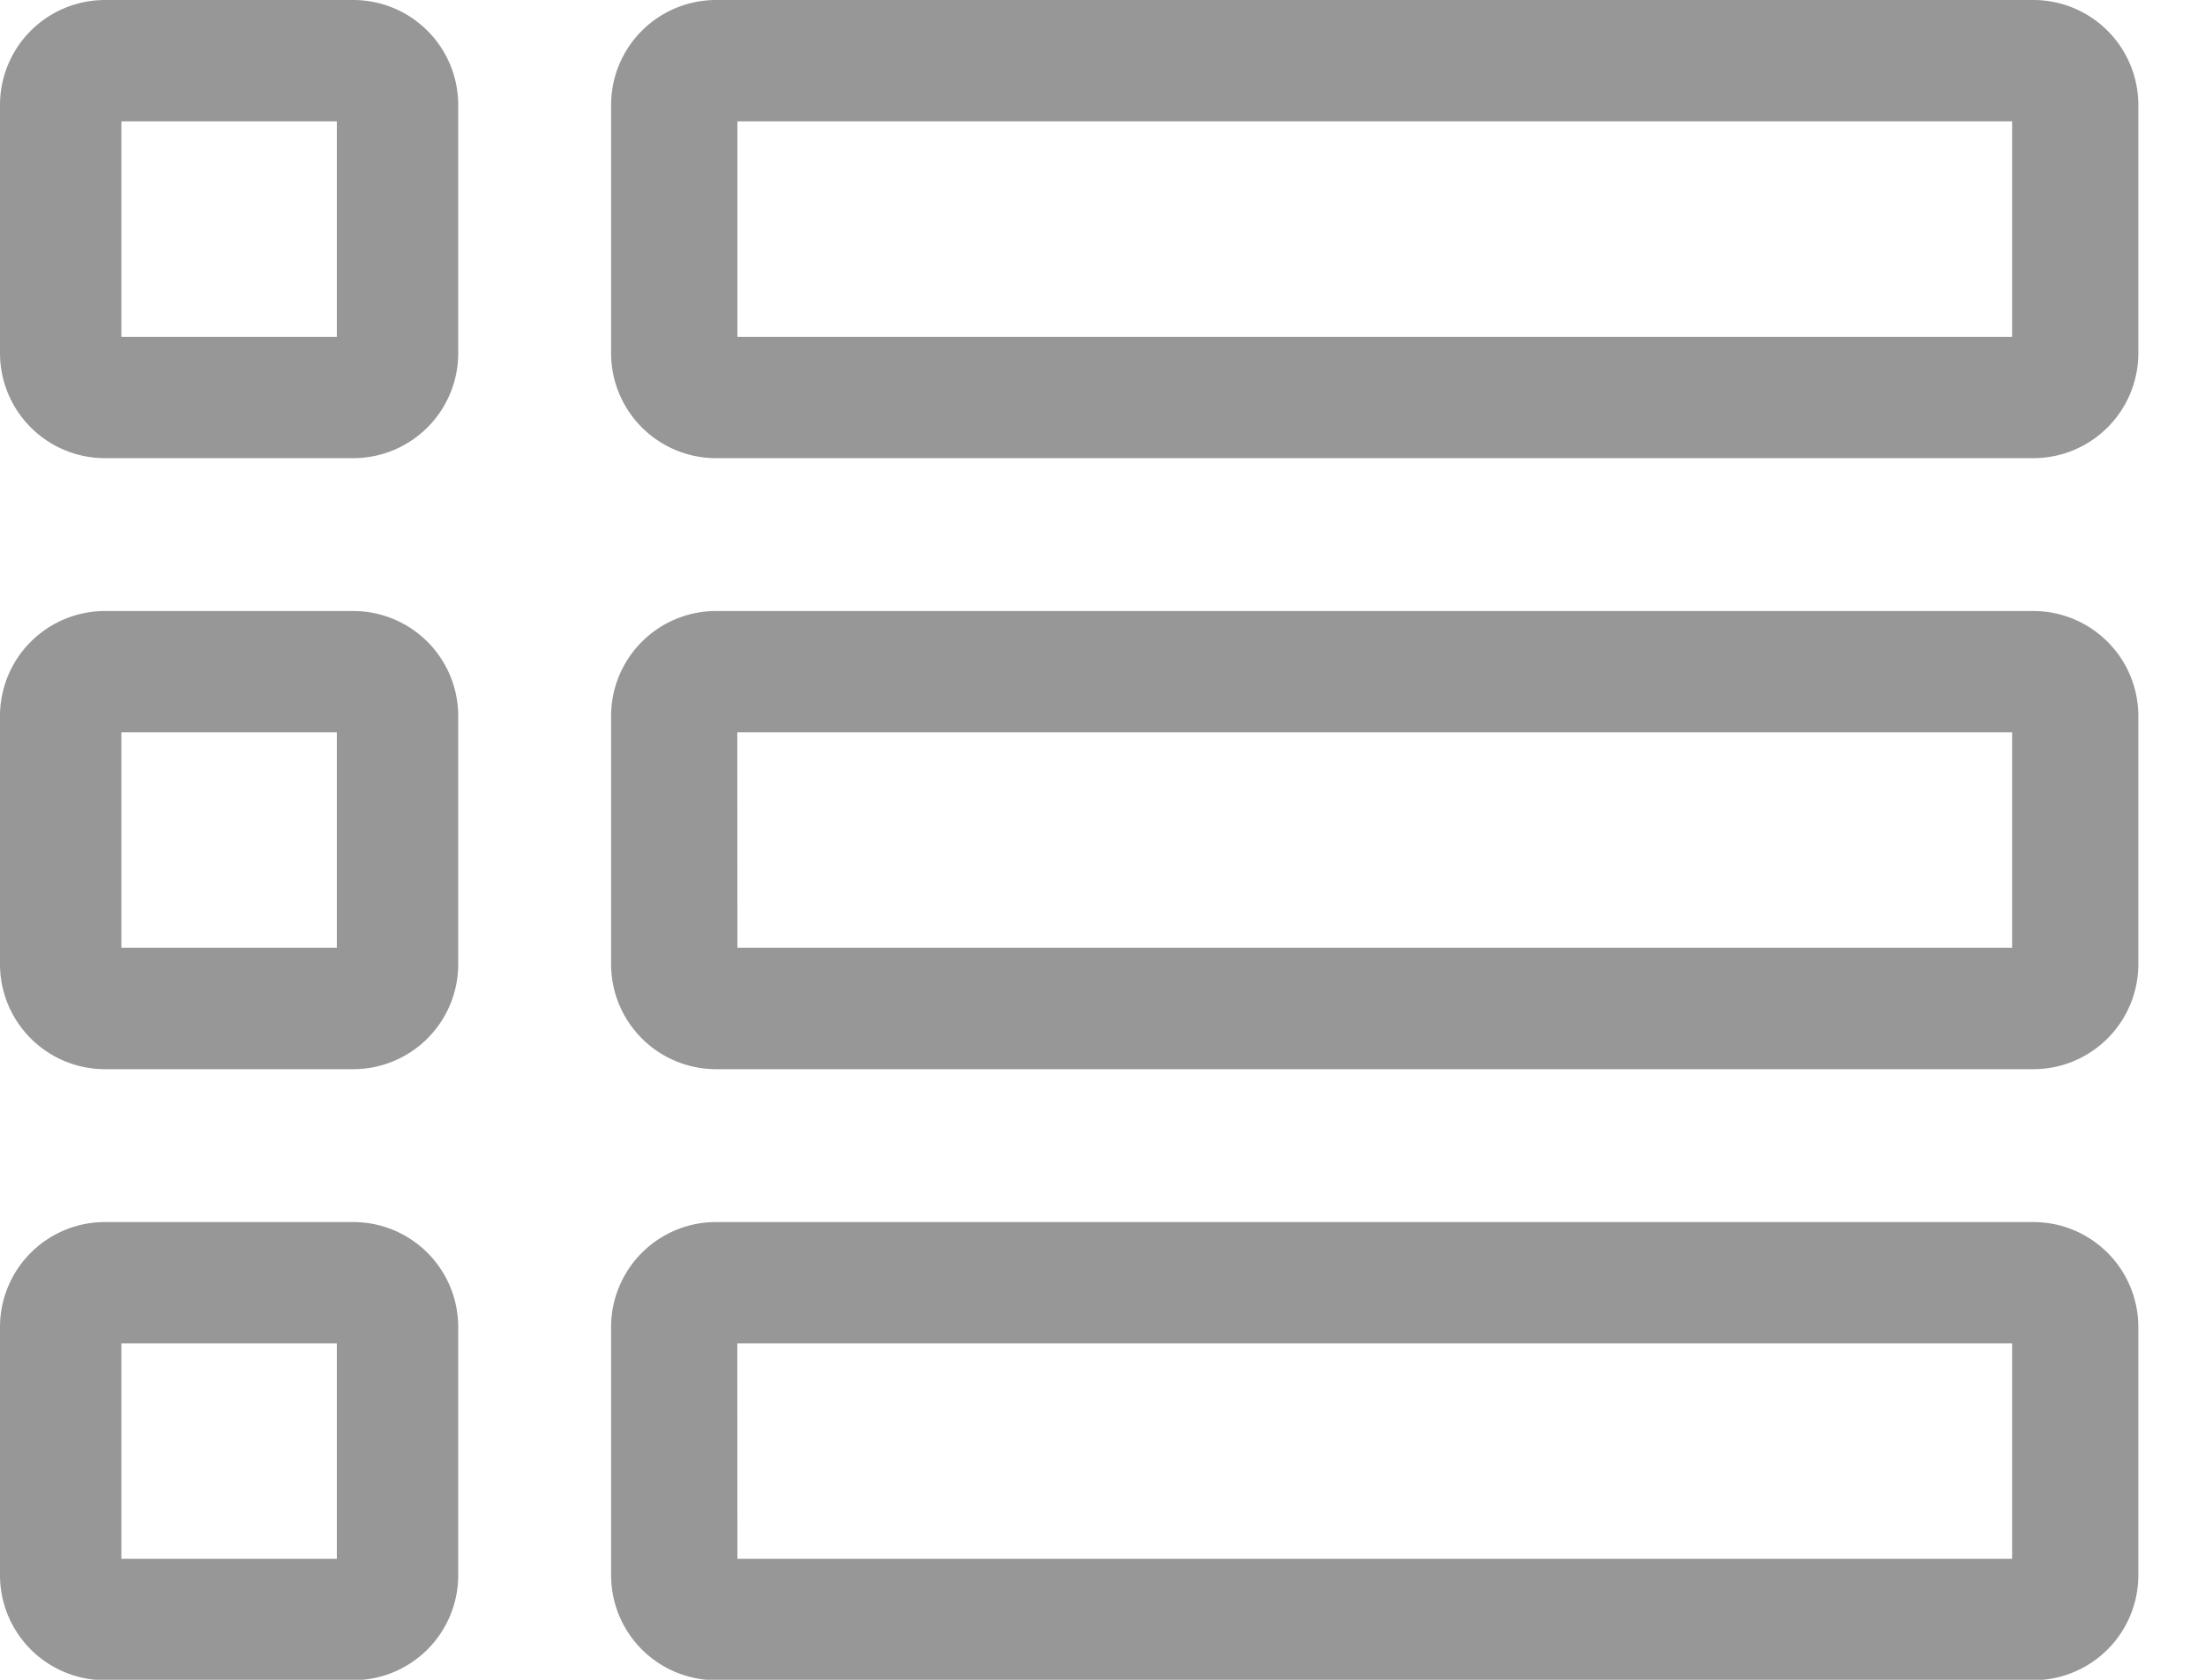 <svg xmlns="http://www.w3.org/2000/svg" width="21" height="16" viewBox="0 0 21 16"><g><g><g><path fill="#979797" d="M1.156 1.156h2.052v2.052H1.156zM0 3.364a1 1 0 0 0 1 1h2.364a1 1 0 0 0 1-1V1a1 1 0 0 0-1-1H1a1 1 0 0 0-1 1z"/></g><g><path fill="#979797" d="M19.163 3.208H7.023V1.156h12.14zM6.82 0a1 1 0 0 0-1 1v2.364a1 1 0 0 0 1 1h12.545a1 1 0 0 0 1-1V1a1 1 0 0 0-1-1z"/></g><g><path fill="#979797" d="M1.156 6.975h2.052v2.053H1.156zM0 9.184a1 1 0 0 0 1 1h2.364a1 1 0 0 0 1-1V6.82a1 1 0 0 0-1-1H1a1 1 0 0 0-1 1z"/></g><g><path fill="#979797" d="M7.022 6.975h12.141v2.053H7.023zM5.82 9.184a1 1 0 0 0 1 1h12.545a1 1 0 0 0 1-1V6.82a1 1 0 0 0-1-1H6.82a1 1 0 0 0-1 1z"/></g><g><path fill="#979797" d="M1.156 12.796h2.052v2.052H1.156zM0 15.004a1 1 0 0 0 1 1h2.364a1 1 0 0 0 1-1V12.64a1 1 0 0 0-1-1H1a1 1 0 0 0-1 1z"/></g><g><path fill="#979797" d="M7.022 12.796h12.141v2.052H7.023zM5.82 15.004a1 1 0 0 0 1 1h12.545a1 1 0 0 0 1-1V12.64a1 1 0 0 0-1-1H6.82a1 1 0 0 0-1 1z"/></g></g></g></svg>